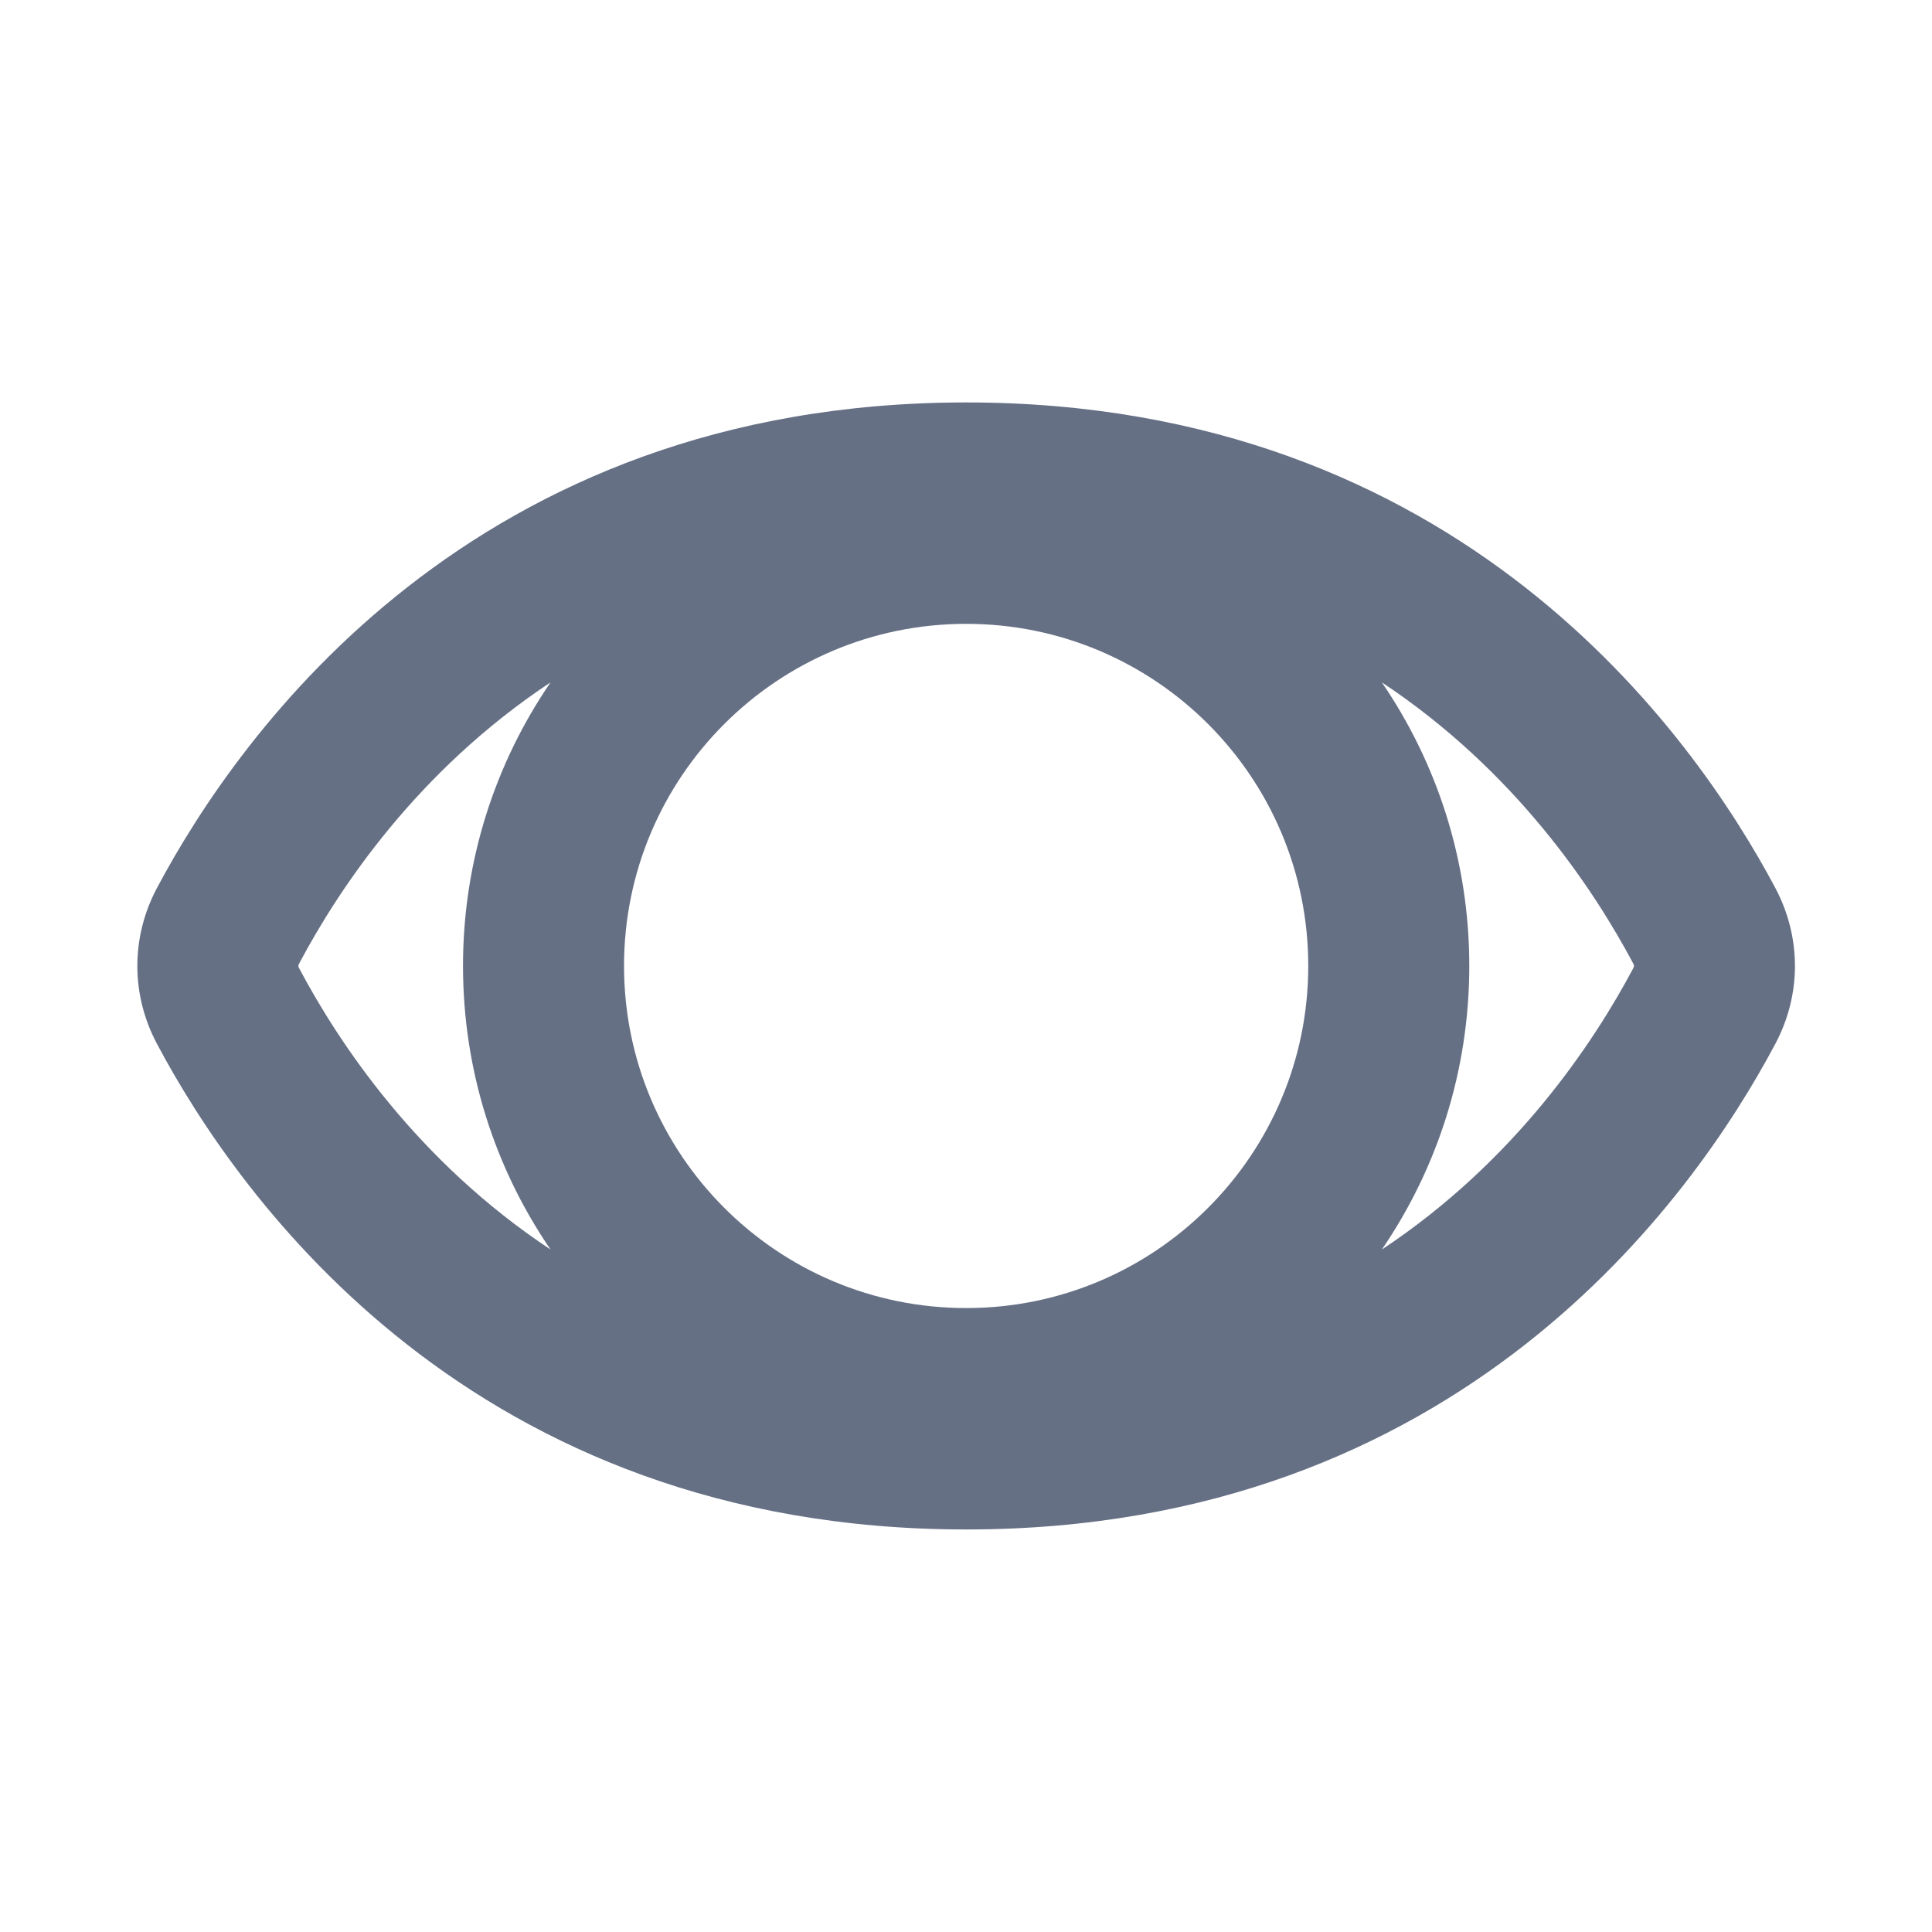 <svg width="20" height="20" viewBox="0 0 20 20" fill="none" xmlns="http://www.w3.org/2000/svg">
<path fill-rule="evenodd" clip-rule="evenodd" d="M10.002 4.166C15.11 4.166 17.527 7.591 18.378 9.192C18.649 9.702 18.649 10.297 18.378 10.806C17.527 12.408 15.11 15.833 10.002 15.833C4.893 15.833 2.476 12.408 1.625 10.806C1.354 10.297 1.354 9.702 1.625 9.192C2.476 7.591 4.893 4.166 10.002 4.166ZM5.699 7.064C4.315 7.981 3.507 9.202 3.097 9.974C3.092 9.983 3.09 9.989 3.09 9.992C3.089 9.996 3.089 9.999 3.089 9.999C3.089 9.999 3.089 10.003 3.09 10.007C3.09 10.01 3.092 10.016 3.097 10.024C3.507 10.796 4.315 12.018 5.699 12.935C5.127 12.099 4.793 11.088 4.793 9.999C4.793 8.911 5.127 7.9 5.699 7.064ZM14.305 12.935C15.688 12.018 16.496 10.796 16.907 10.024C16.911 10.016 16.913 10.01 16.914 10.007C16.914 10.004 16.915 10.001 16.915 10.001L16.915 9.999L16.915 9.996L16.914 9.992C16.913 9.989 16.911 9.983 16.907 9.974C16.496 9.202 15.688 7.981 14.305 7.064C14.876 7.9 15.21 8.911 15.21 9.999C15.21 11.088 14.876 12.099 14.305 12.935ZM6.46 9.999C6.46 8.043 8.046 6.458 10.002 6.458C11.958 6.458 13.543 8.043 13.543 9.999C13.543 11.955 11.958 13.541 10.002 13.541C8.046 13.541 6.46 11.955 6.46 9.999Z" fill="#667085"/>
</svg>

